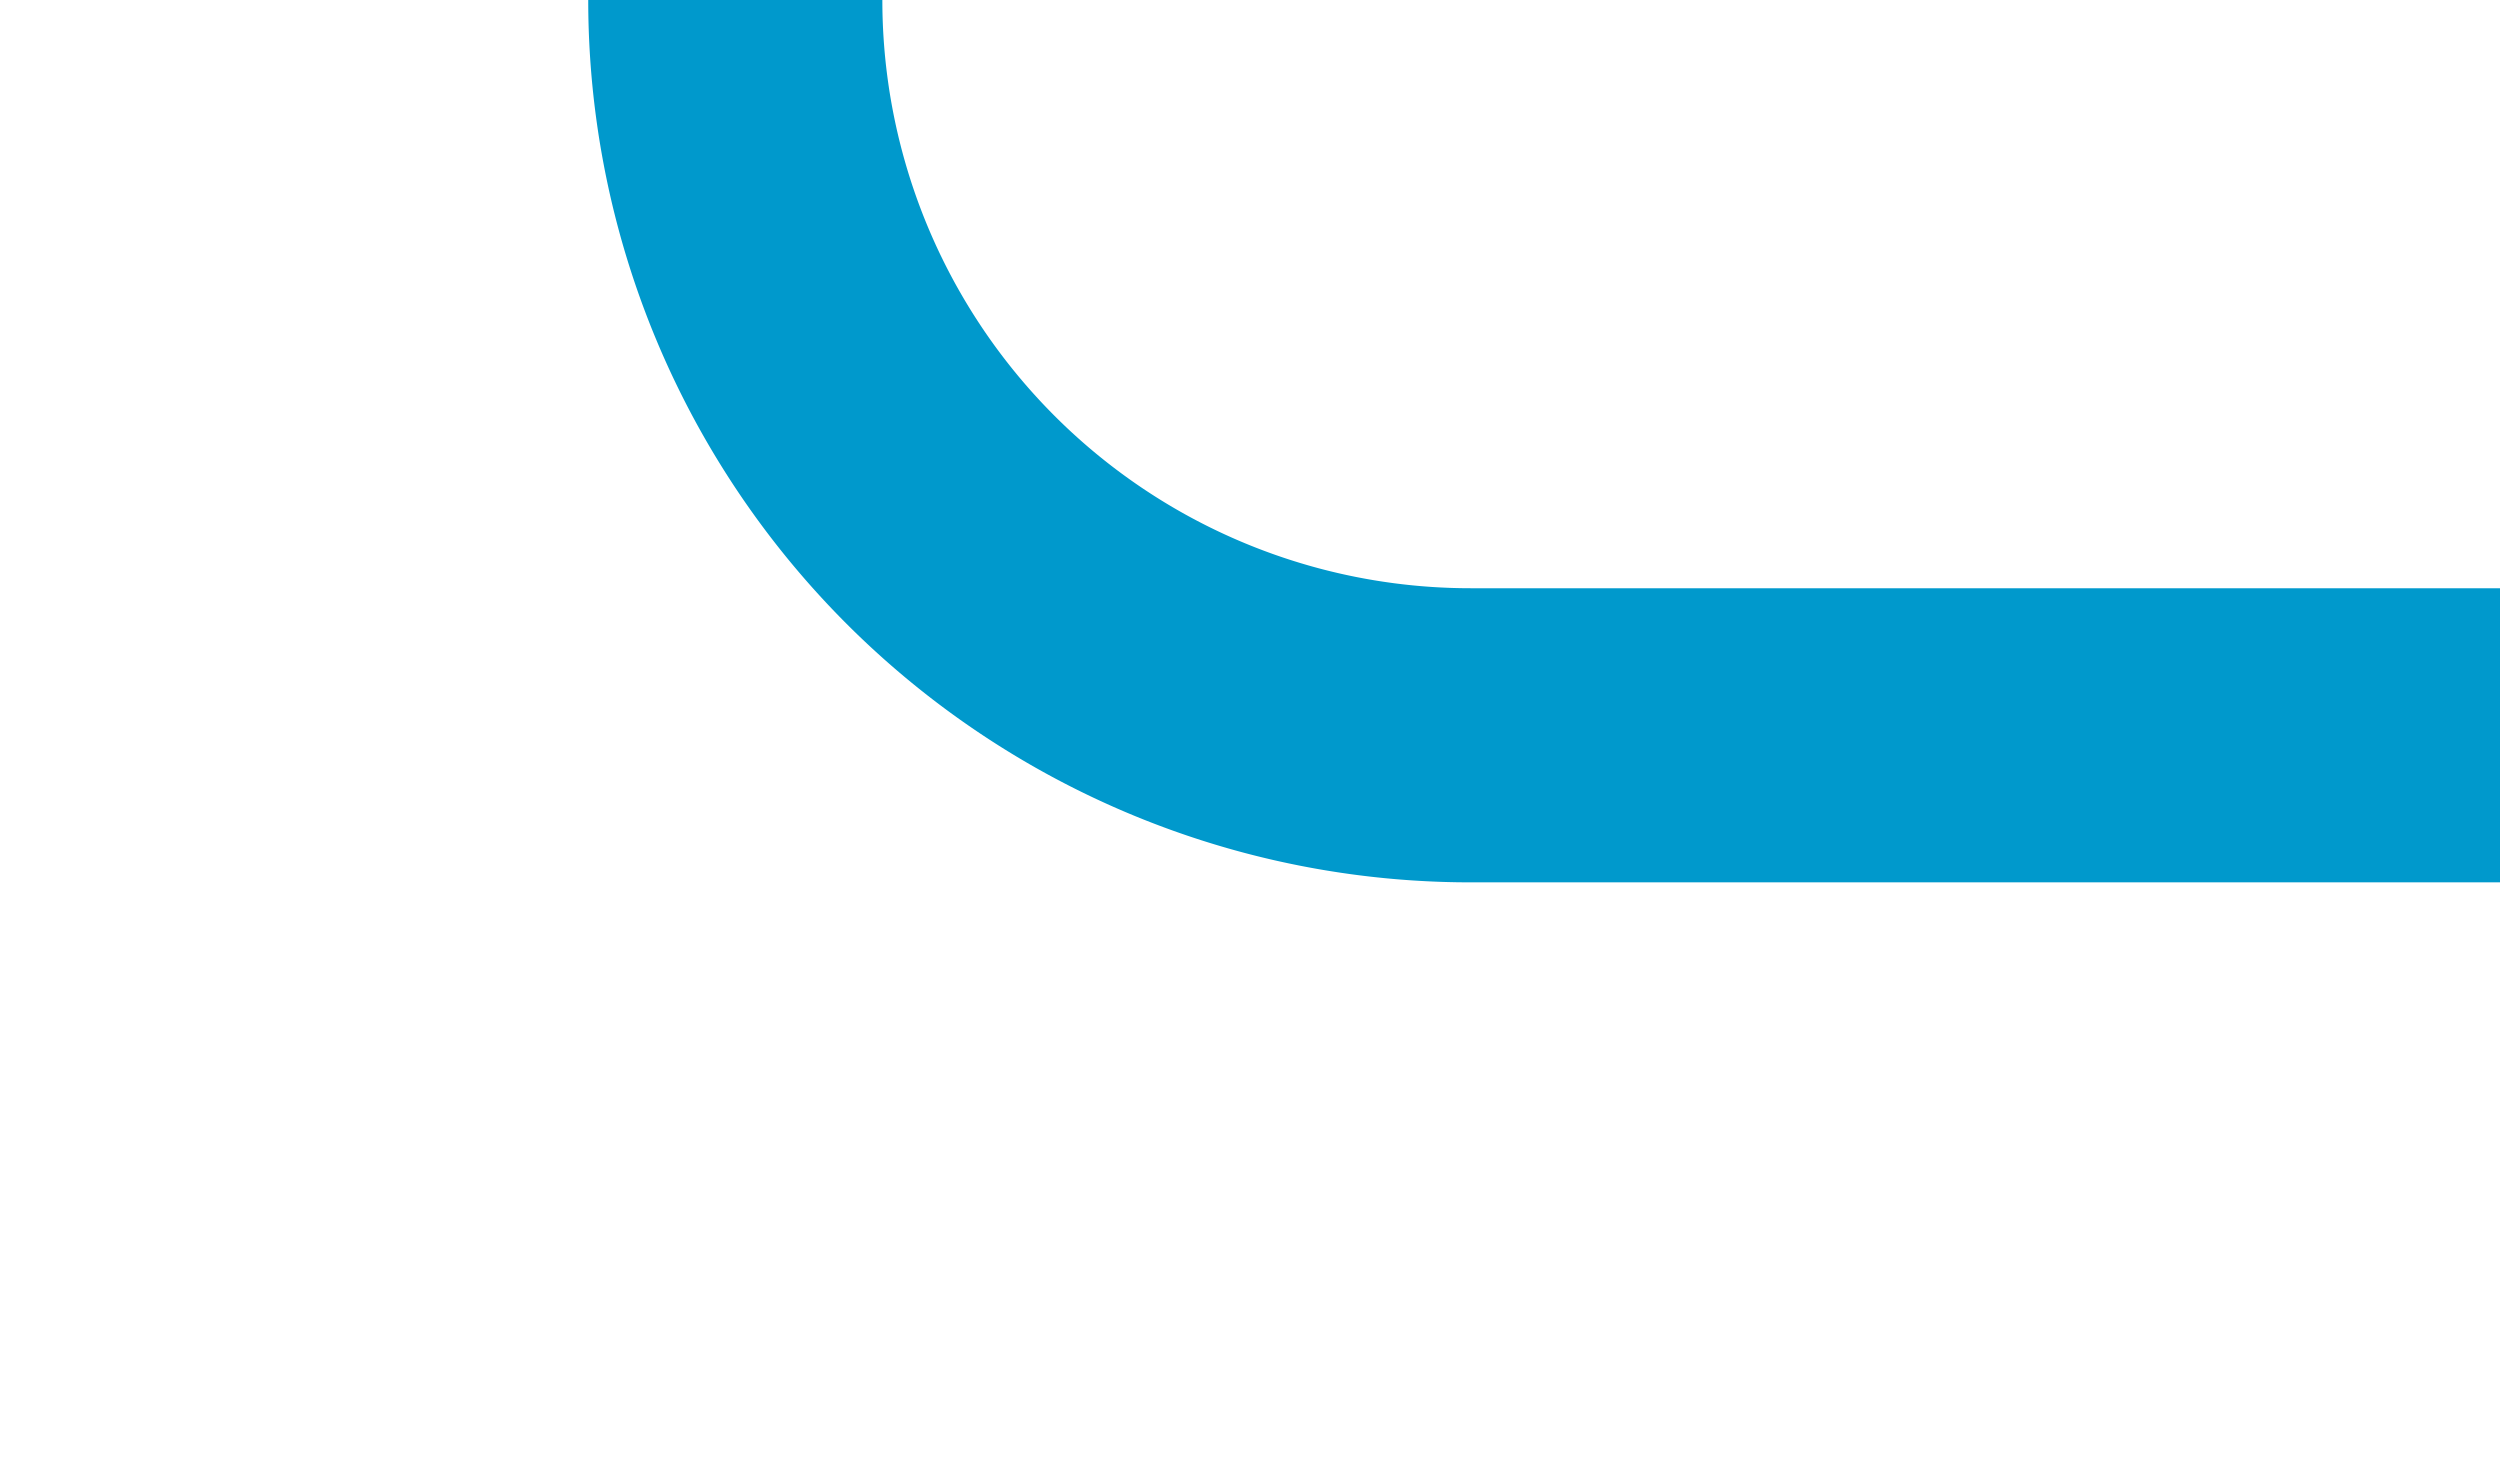 ﻿<?xml version="1.0" encoding="utf-8"?>
<svg version="1.1" xmlns:xlink="http://www.w3.org/1999/xlink" width="17px" height="10px" preserveAspectRatio="xMinYMid meet" viewBox="615 3393  17 8" xmlns="http://www.w3.org/2000/svg">
  <path d="M 583 3343  L 615 3343  A 5 5 0 0 1 620 3348 L 620 3392  A 5 5 0 0 0 625 3397 L 632 3397  " stroke-width="2" stroke="#0099cc" fill="none" />
</svg>
